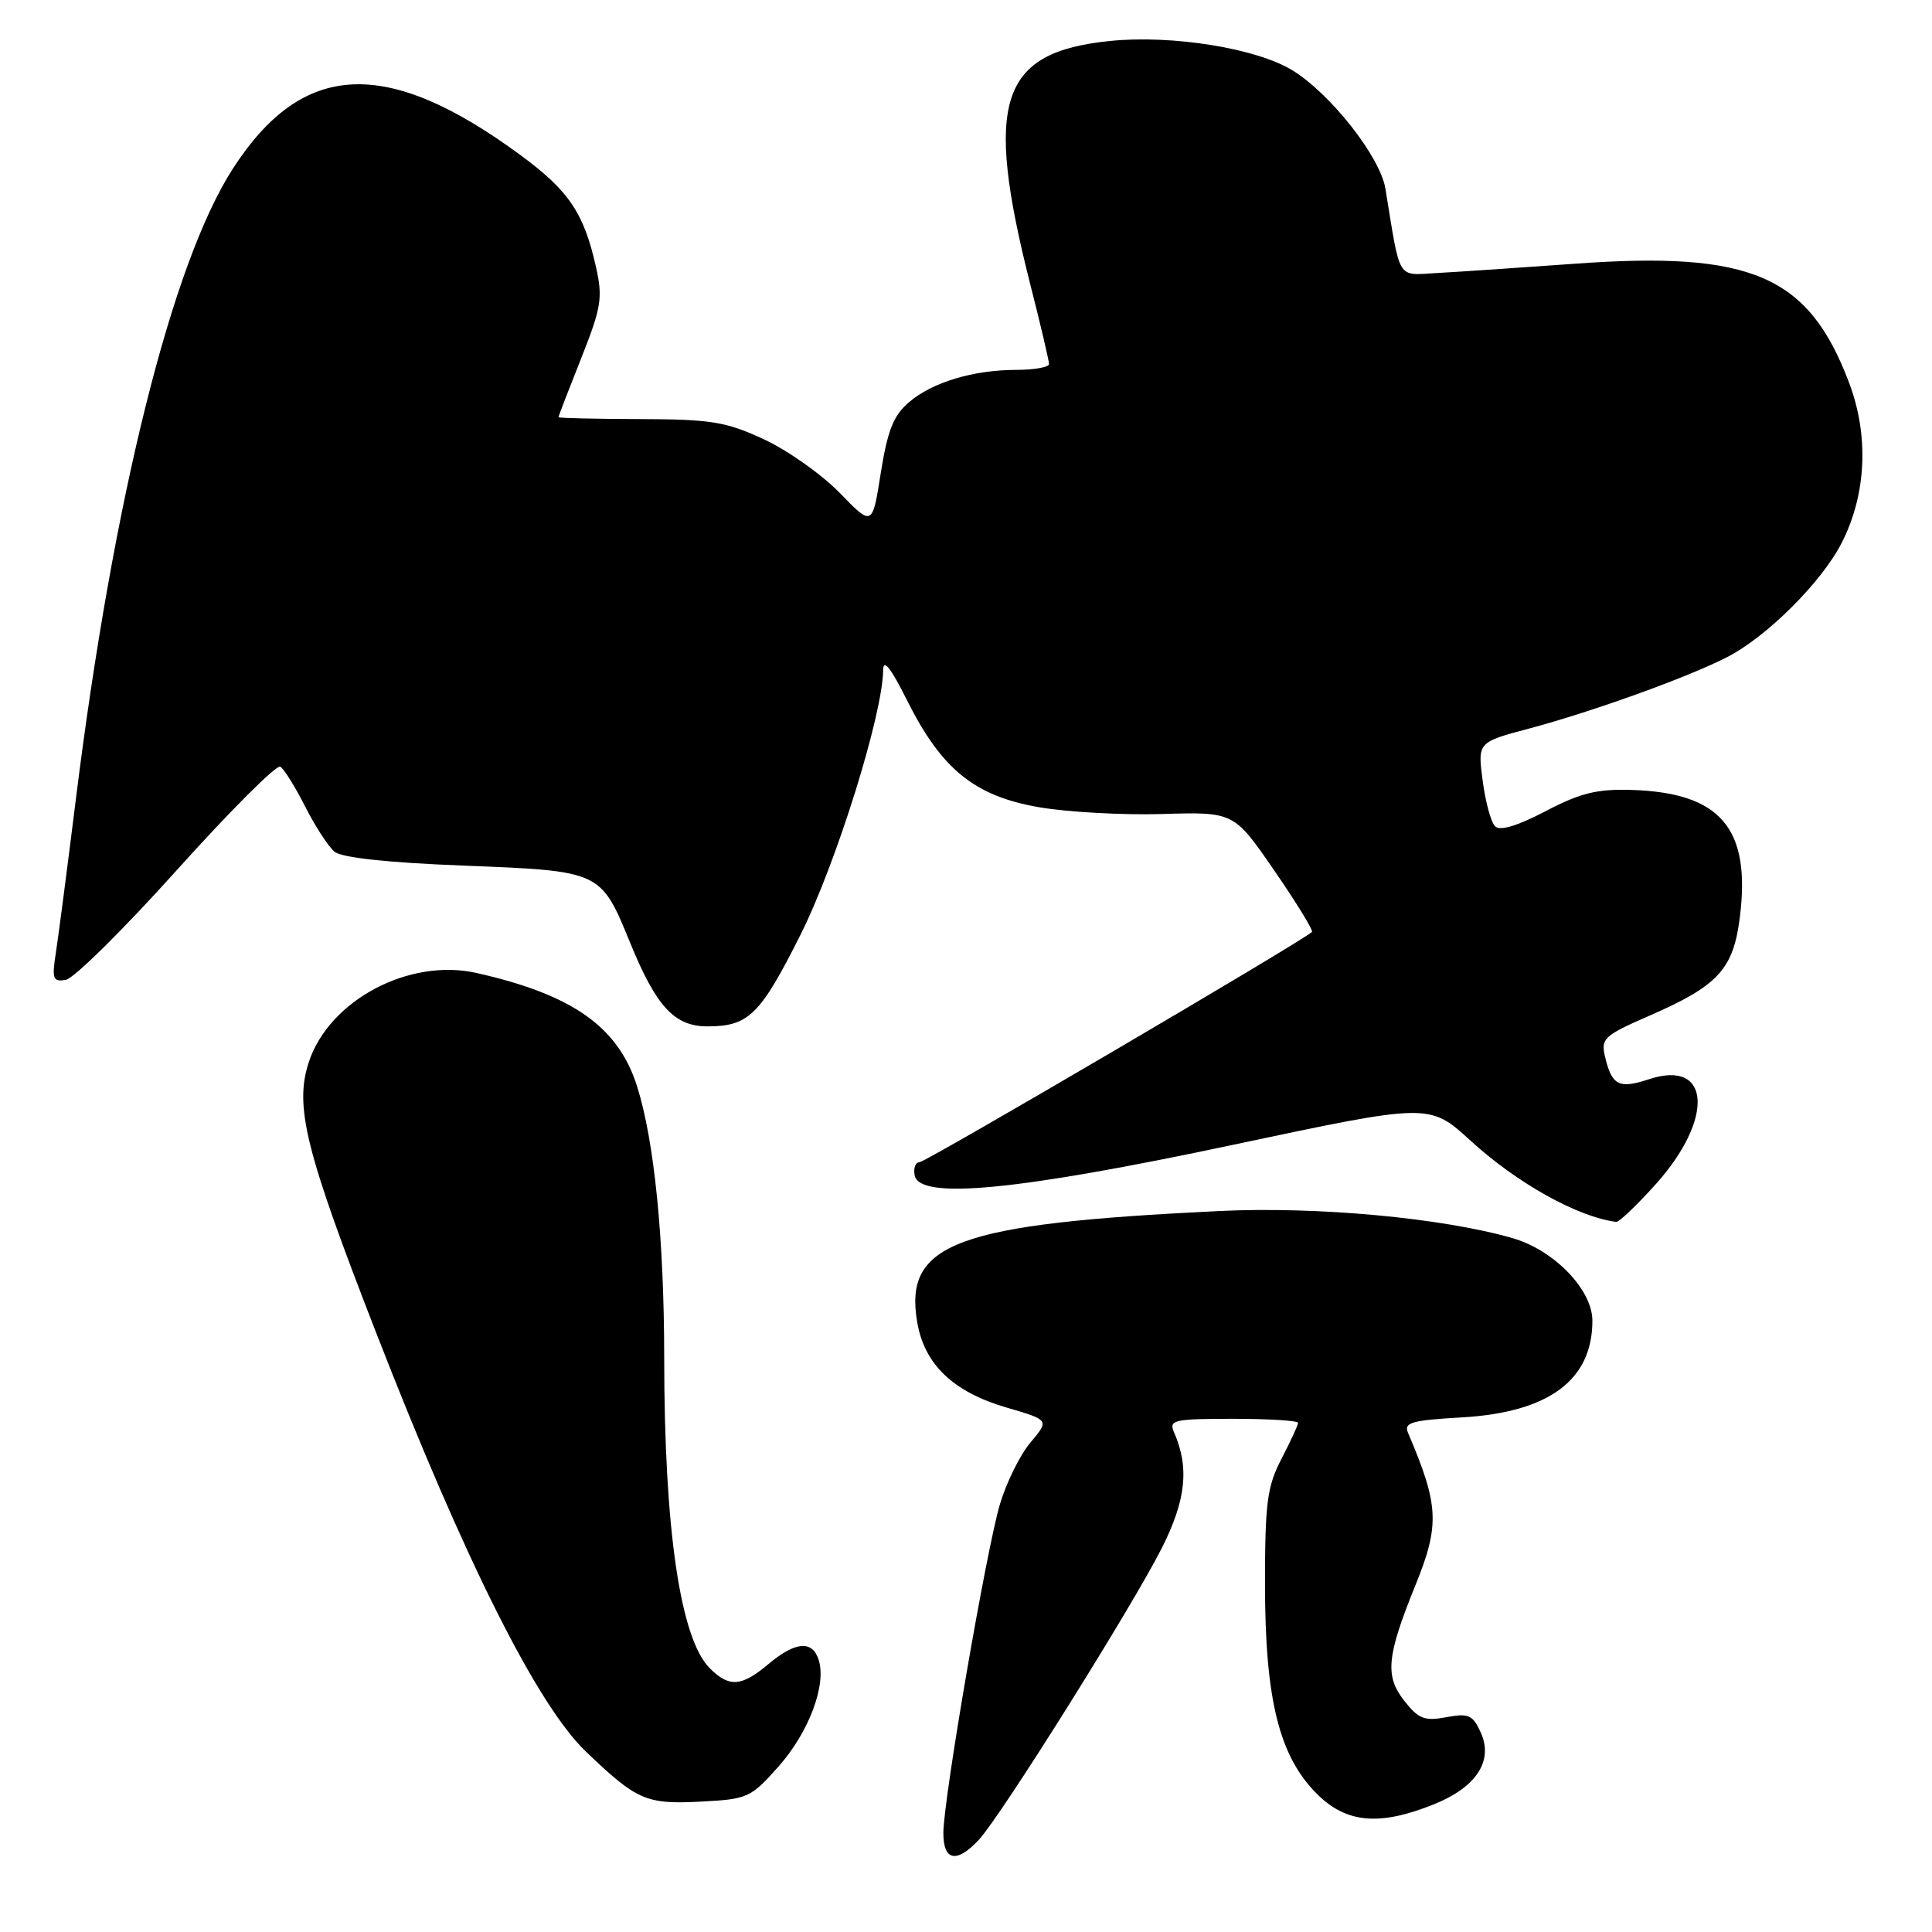 <?xml version="1.0" encoding="UTF-8" standalone="no"?>
<!DOCTYPE svg PUBLIC "-//W3C//DTD SVG 1.1//EN" "http://www.w3.org/Graphics/SVG/1.1/DTD/svg11.dtd" >
<svg xmlns="http://www.w3.org/2000/svg" xmlns:xlink="http://www.w3.org/1999/xlink" version="1.1" viewBox="0 0 256 256">
 <g >
 <path fill="currentColor"
d=" M 129.73 243.75 C 132.67 240.57 150.10 212.76 153.96 205.10 C 157.17 198.73 157.61 194.44 155.55 189.75 C 154.86 188.16 155.57 188.00 163.39 188.00 C 168.13 188.00 172.00 188.24 172.00 188.54 C 172.00 188.84 171.01 190.97 169.81 193.29 C 167.90 196.97 167.62 199.08 167.62 210.00 C 167.63 225.17 169.49 232.69 174.48 237.68 C 178.39 241.59 182.77 241.99 190.00 239.08 C 195.64 236.81 197.92 233.31 196.20 229.55 C 195.15 227.23 194.59 226.99 191.64 227.54 C 188.76 228.08 187.96 227.77 186.07 225.36 C 183.49 222.08 183.74 219.46 187.52 210.13 C 190.80 202.06 190.68 199.49 186.58 189.88 C 185.98 188.49 186.98 188.20 193.74 187.81 C 205.24 187.14 211.00 182.87 211.00 175.00 C 211.00 170.90 205.93 165.65 200.45 164.07 C 191.10 161.37 174.54 159.84 161.50 160.47 C 126.71 162.15 119.76 164.70 121.53 175.17 C 122.48 180.79 126.30 184.45 133.38 186.51 C 139.05 188.16 139.05 188.16 136.55 191.13 C 135.17 192.76 133.35 196.44 132.50 199.30 C 130.68 205.43 125.00 238.43 125.00 242.90 C 125.00 246.61 126.79 246.93 129.73 243.75 Z  M 103.16 234.07 C 107.17 229.55 109.54 223.27 108.48 219.95 C 107.65 217.31 105.39 217.50 101.82 220.50 C 98.24 223.51 96.62 223.62 94.05 221.05 C 90.14 217.14 88.02 202.68 88.01 179.91 C 88.00 164.11 86.70 151.16 84.41 143.92 C 81.91 136.05 75.85 131.78 63.12 128.92 C 54.21 126.92 43.63 132.54 40.93 140.70 C 38.99 146.59 40.43 152.40 49.82 176.54 C 61.54 206.69 71.18 225.93 77.66 232.12 C 84.43 238.59 85.61 239.10 92.92 238.72 C 99.06 238.40 99.50 238.20 103.16 234.07 Z  M 219.38 156.93 C 227.18 148.25 226.69 140.30 218.51 143.00 C 214.50 144.32 213.57 143.84 212.66 139.96 C 212.11 137.62 212.58 137.19 218.48 134.62 C 227.67 130.62 229.68 128.44 230.54 121.53 C 232.01 109.75 227.99 105.03 216.18 104.67 C 211.60 104.53 209.39 105.08 204.79 107.49 C 201.04 109.45 198.74 110.14 198.10 109.49 C 197.56 108.94 196.82 106.22 196.46 103.43 C 195.79 98.35 195.79 98.35 202.64 96.53 C 211.00 94.30 223.56 89.78 228.82 87.09 C 234.09 84.40 241.37 77.15 244.03 71.94 C 247.31 65.52 247.67 57.75 245.02 50.73 C 239.65 36.50 232.12 33.24 208.61 34.95 C 201.40 35.47 193.26 36.02 190.52 36.17 C 185.00 36.46 185.62 37.46 183.57 24.98 C 182.88 20.78 176.30 12.41 171.24 9.31 C 166.47 6.39 155.28 4.59 147.07 5.43 C 132.47 6.92 130.36 13.38 136.52 37.70 C 137.89 43.06 139.00 47.80 139.00 48.23 C 139.00 48.65 137.09 49.00 134.75 49.01 C 128.96 49.01 123.52 50.65 120.42 53.32 C 118.39 55.06 117.60 57.06 116.71 62.65 C 115.59 69.77 115.59 69.77 111.27 65.31 C 108.89 62.87 104.37 59.67 101.22 58.21 C 96.17 55.87 94.24 55.56 84.75 55.53 C 78.85 55.51 74.01 55.40 74.00 55.28 C 74.00 55.15 75.35 51.65 77.00 47.50 C 79.68 40.74 79.89 39.48 78.97 35.37 C 77.37 28.23 75.38 25.27 68.99 20.57 C 51.25 7.51 40.12 8.02 30.88 22.31 C 22.77 34.85 15.01 66.04 10.04 106.00 C 8.91 115.08 7.72 124.22 7.39 126.33 C 6.86 129.73 7.02 130.13 8.73 129.83 C 9.79 129.65 16.42 123.10 23.45 115.27 C 30.49 107.44 36.65 101.28 37.14 101.59 C 37.64 101.89 39.12 104.28 40.44 106.88 C 41.76 109.49 43.51 112.18 44.33 112.86 C 45.29 113.65 51.37 114.31 61.49 114.70 C 79.69 115.42 79.59 115.37 83.53 125.00 C 86.97 133.40 89.38 136.00 93.74 136.00 C 99.20 136.00 100.74 134.48 106.06 123.88 C 110.78 114.48 116.97 94.67 117.02 88.80 C 117.04 87.22 118.02 88.46 120.18 92.78 C 124.74 101.91 129.12 105.47 137.61 106.95 C 141.40 107.61 148.78 108.02 154.00 107.86 C 163.50 107.58 163.50 107.58 168.85 115.35 C 171.80 119.63 174.04 123.29 173.84 123.49 C 172.68 124.65 122.66 154.00 121.84 154.00 C 121.30 154.00 121.01 154.79 121.20 155.75 C 121.86 159.01 134.76 157.77 163.45 151.68 C 189.41 146.17 189.41 146.17 194.84 151.13 C 201.01 156.78 209.01 161.24 214.16 161.91 C 214.52 161.96 216.87 159.72 219.38 156.93 Z "/>
</g>
</svg>